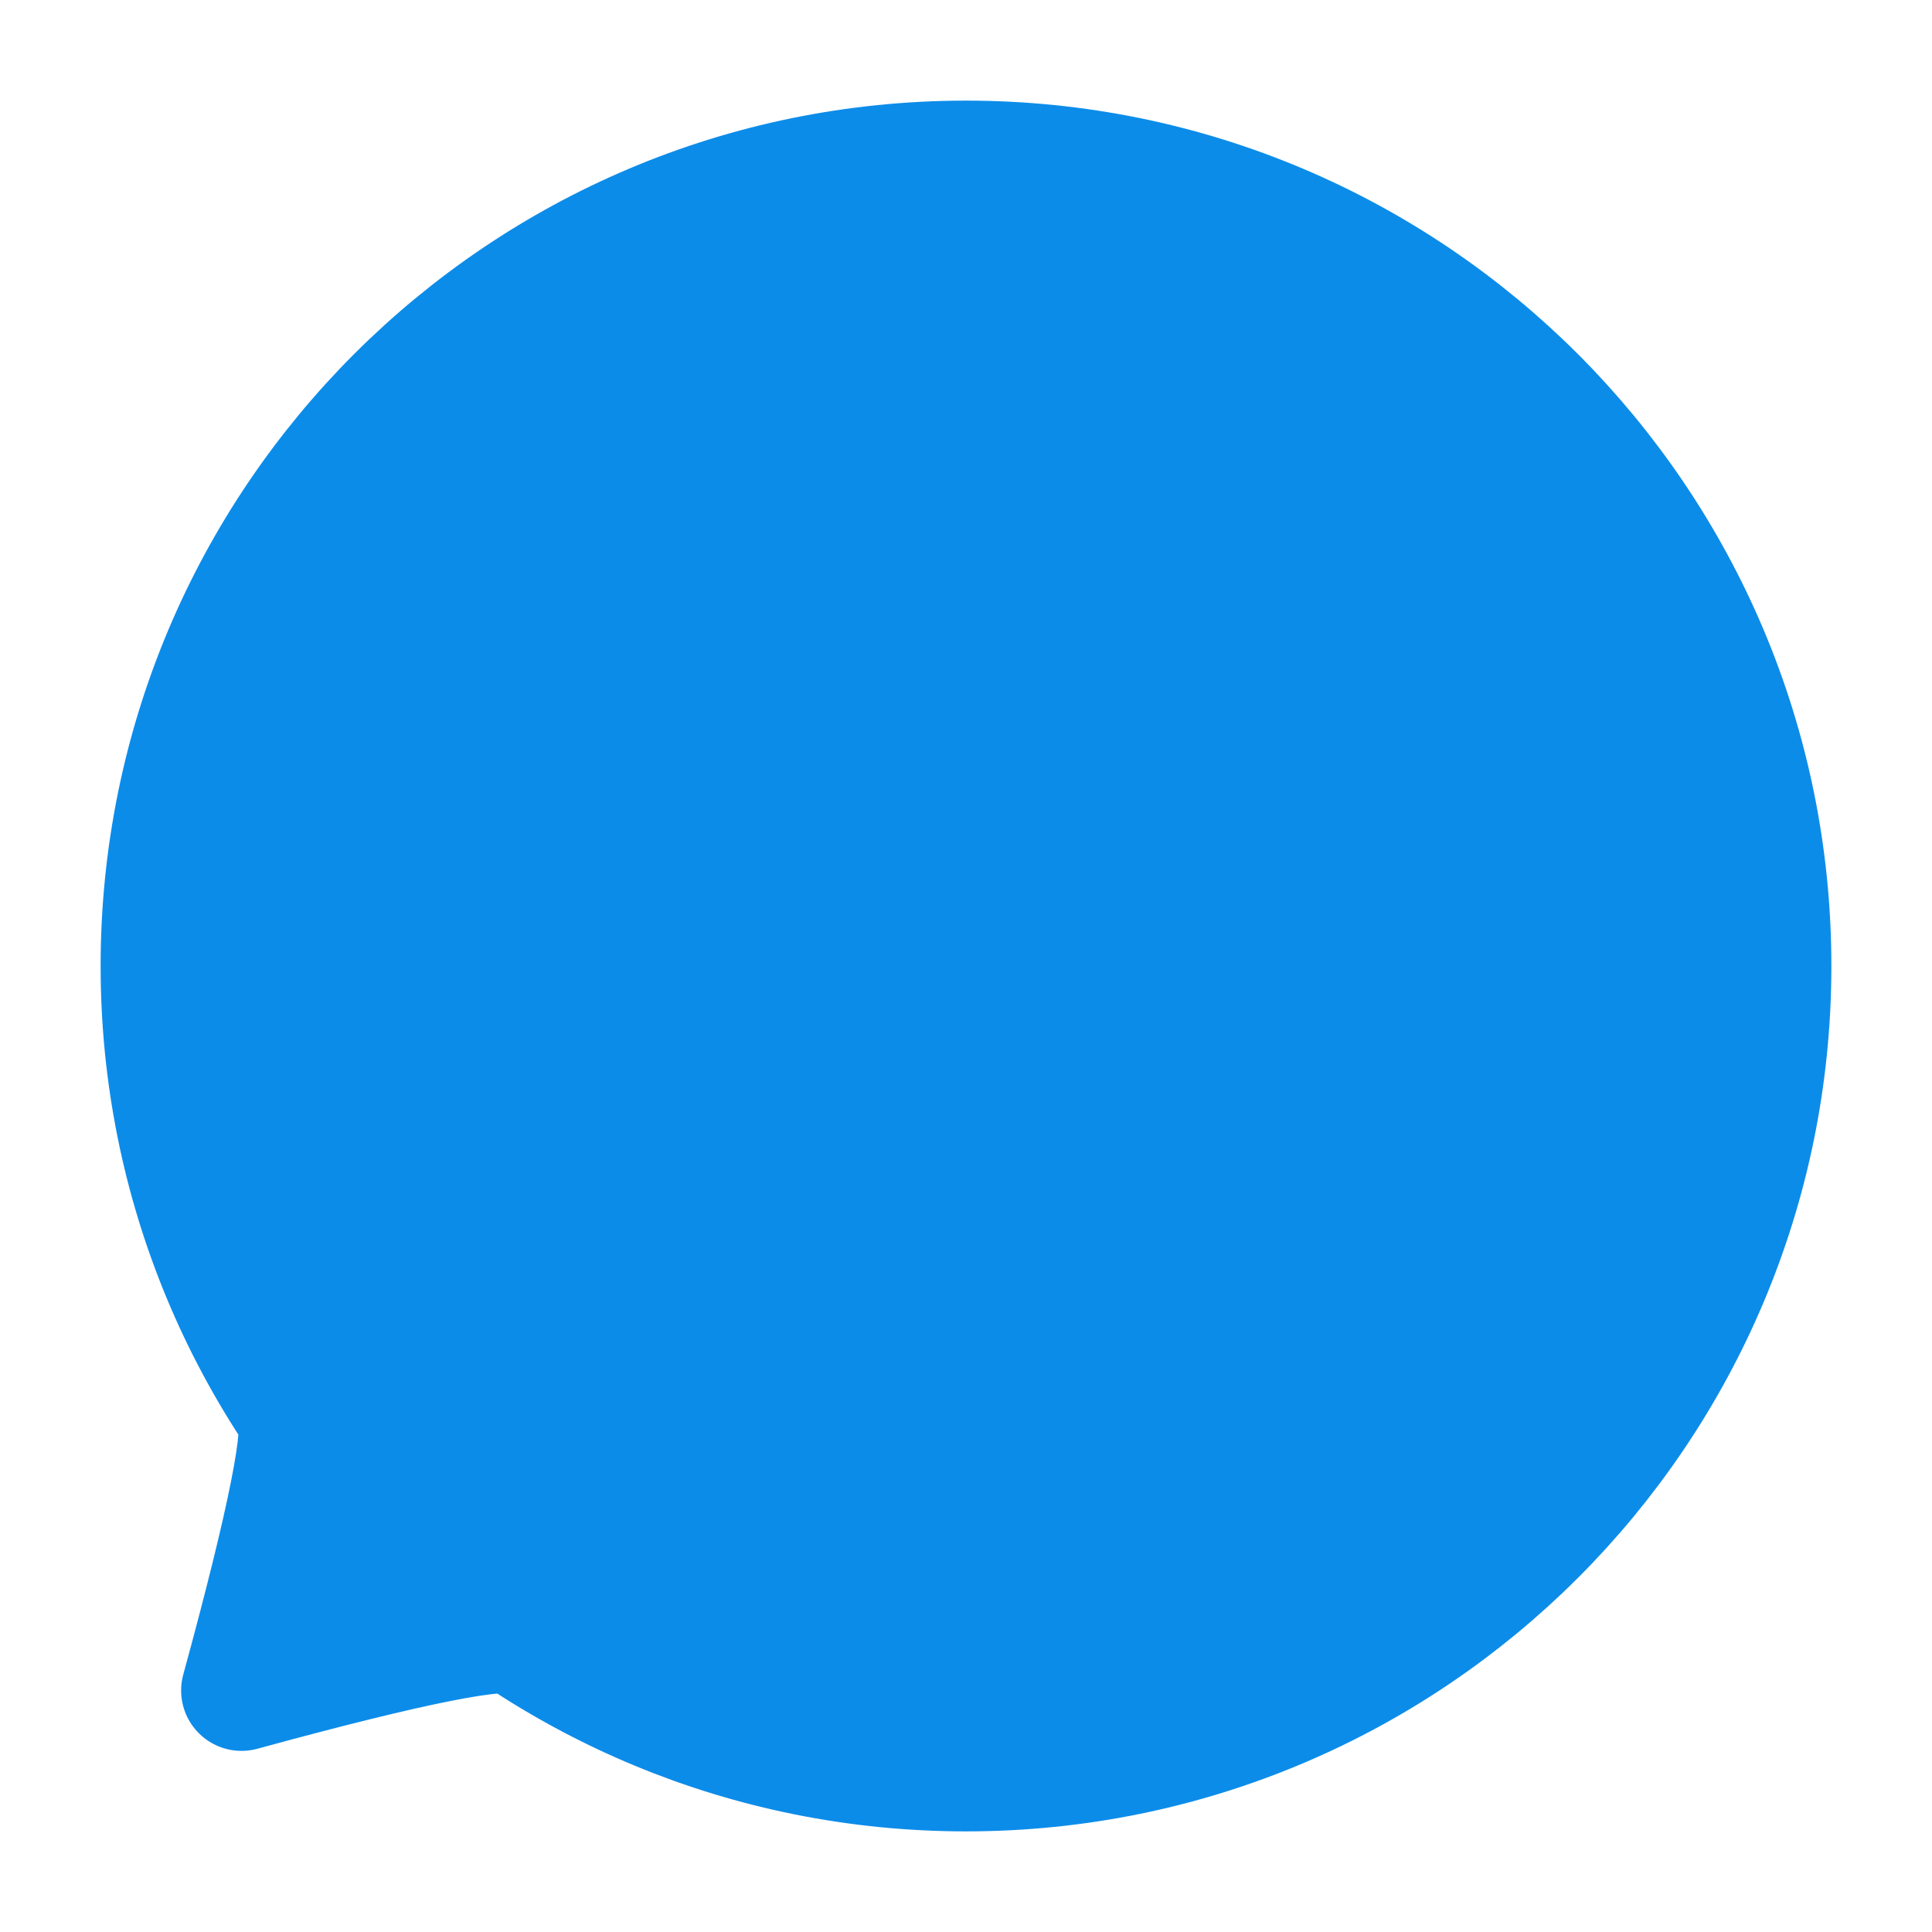 <svg width="24" height="24" viewBox="0 0 24 24" fill="none" xmlns="http://www.w3.org/2000/svg">
<g id="tab_ico_chat_act">
<path id="Vector" d="M12 22C17.523 22 22 17.523 22 12C22 6.477 17.523 2 12 2C6.477 2 2 6.477 2 12C2 13.356 2.27 14.649 2.759 15.828C3.011 16.436 3.322 17.015 3.684 17.556C3.806 17.738 3.578 18.886 3 21C5.114 20.422 6.262 20.194 6.444 20.316C6.985 20.678 7.564 20.989 8.172 21.241C9.351 21.73 10.644 22 12 22Z" fill="#0C8CE9" stroke="#0C8CE9" stroke-width="1.5" stroke-linejoin="round"/>
</g>
</svg>
